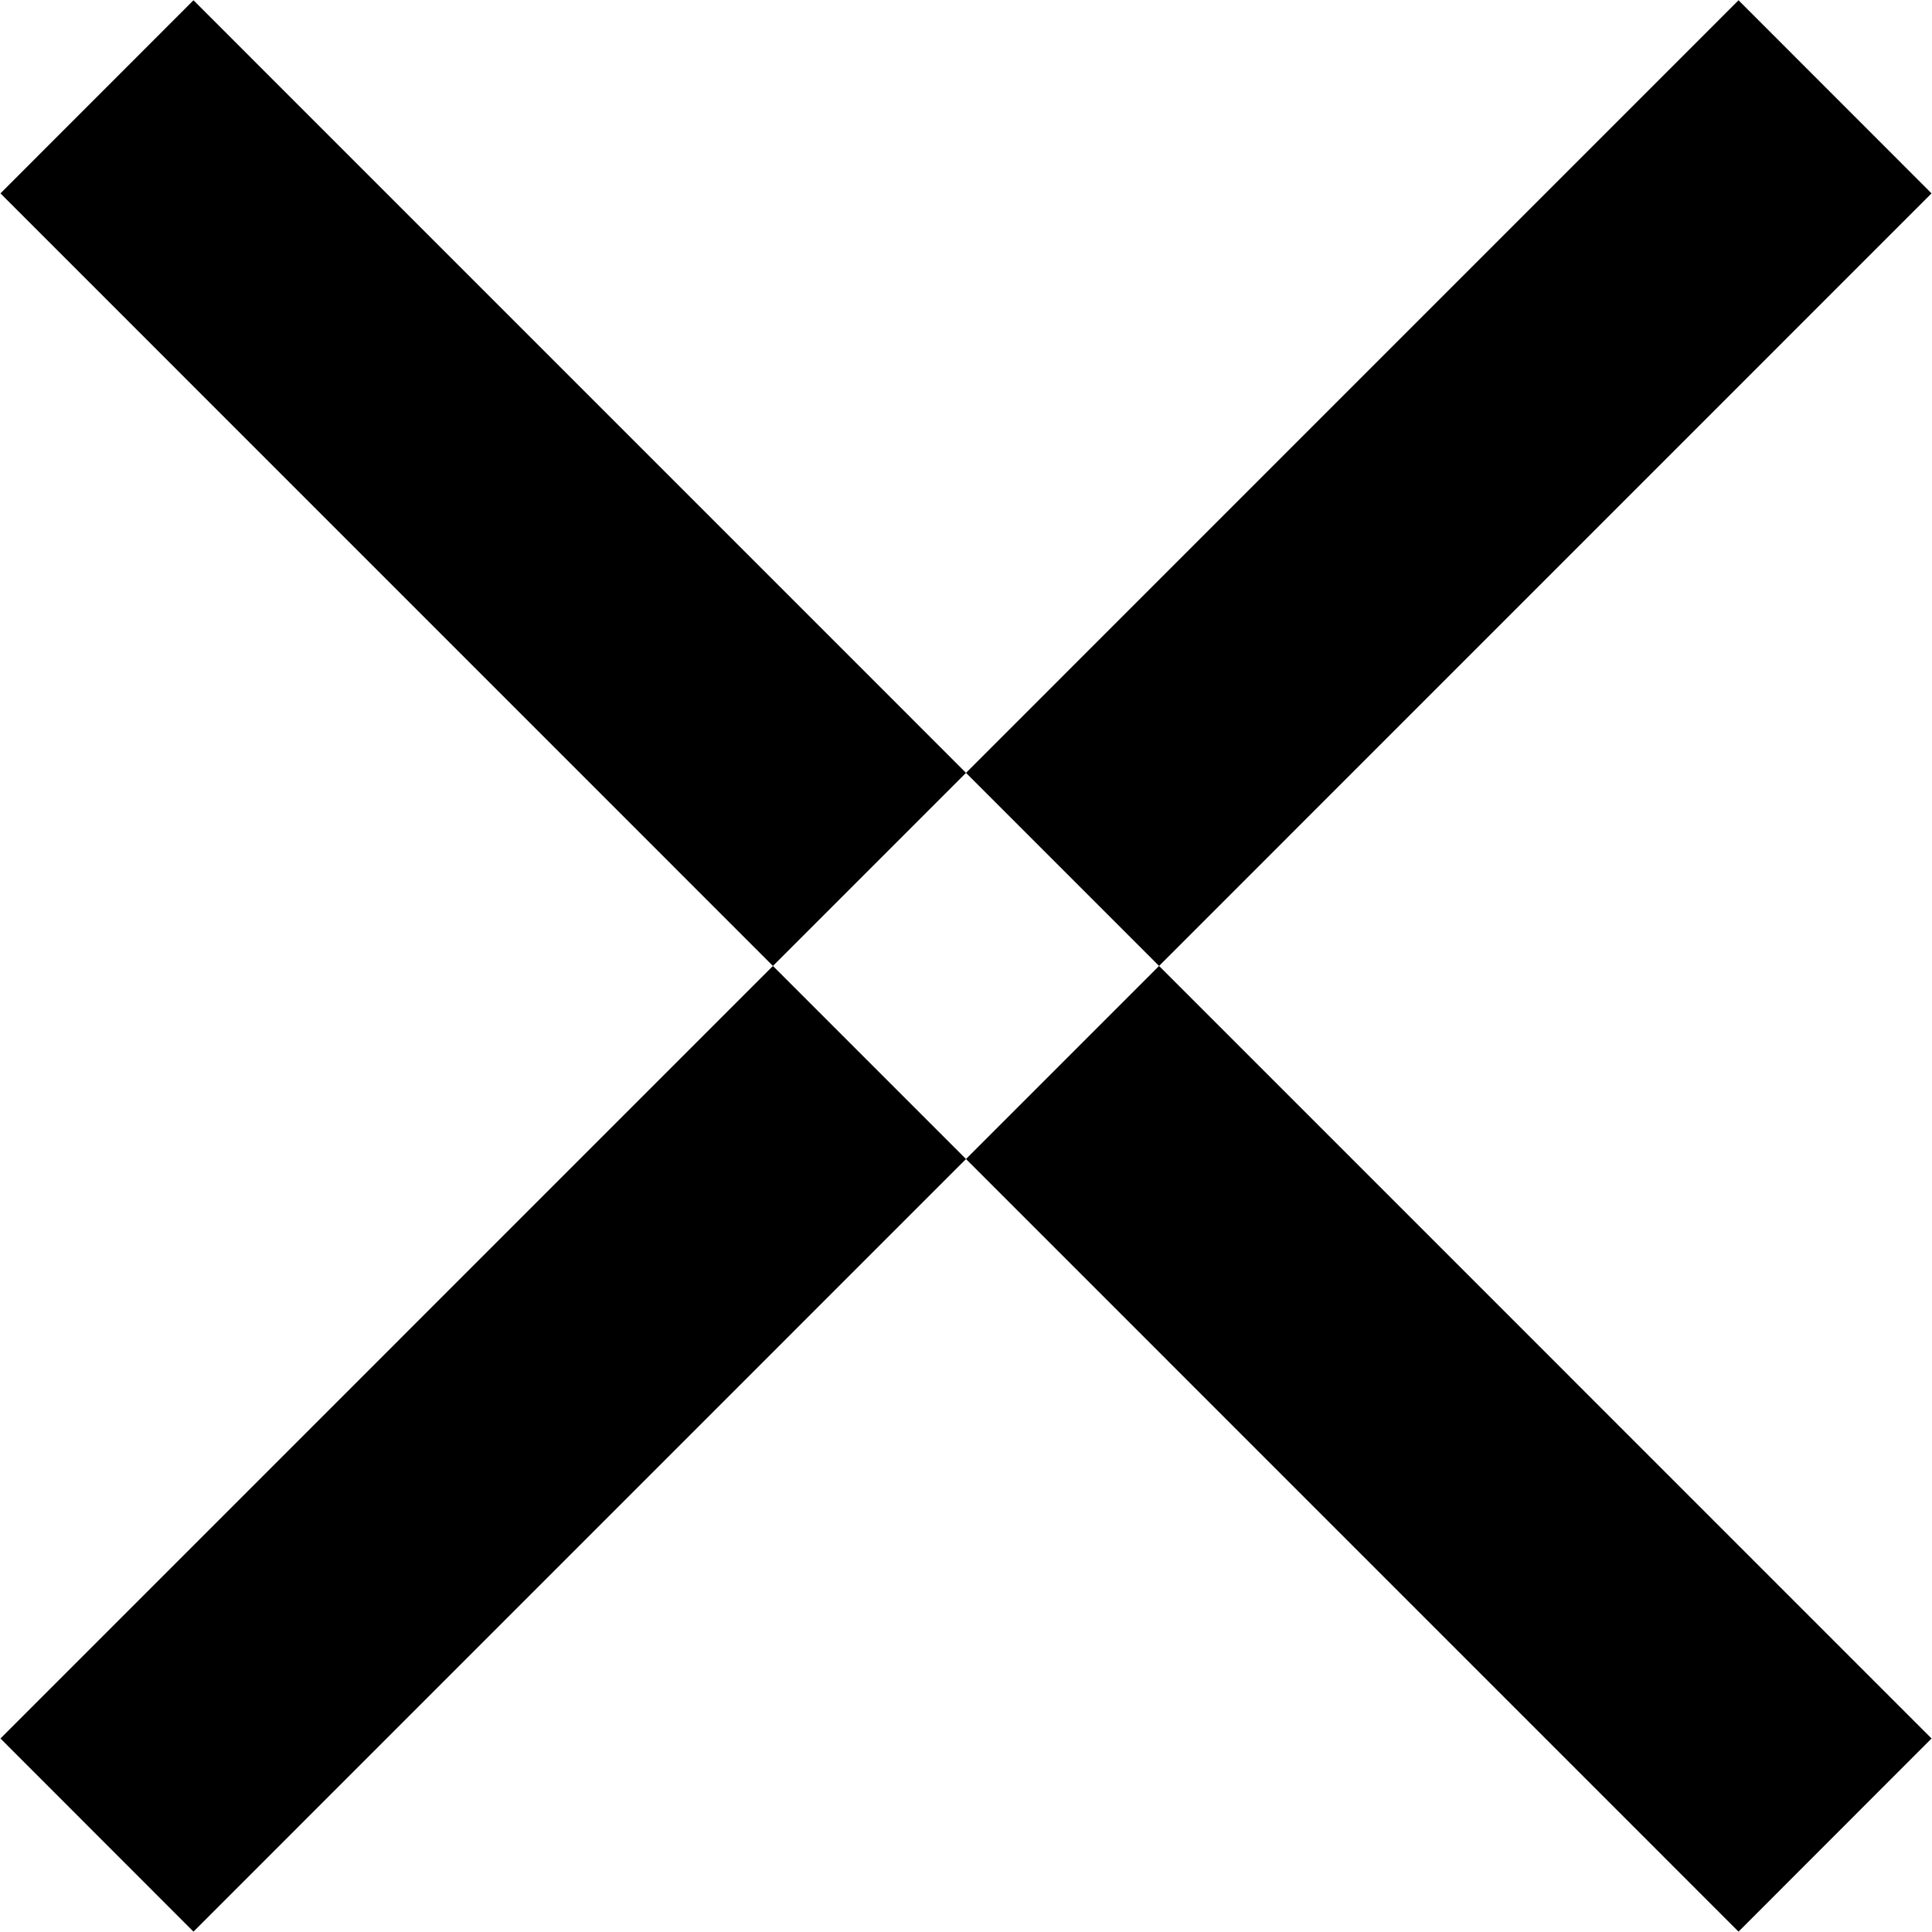 <svg xmlns="http://www.w3.org/2000/svg" width="42.44" height="42.438" viewBox="0 0 42.44 42.438">
  <defs>
    <style>
      .cls-1 {
        fill-rule: evenodd;
      }
    </style>
  </defs>
  <path id="Rectangle_6_copy" data-name="Rectangle 6 copy" class="cls-1" d="M1058.19,144.787l4.24,4.242-38.18,38.184-4.24-4.243Zm-33.94,0,38.18,38.183-4.24,4.243-38.18-38.184Z" transform="translate(-1020 -144.781)"/>
</svg>
